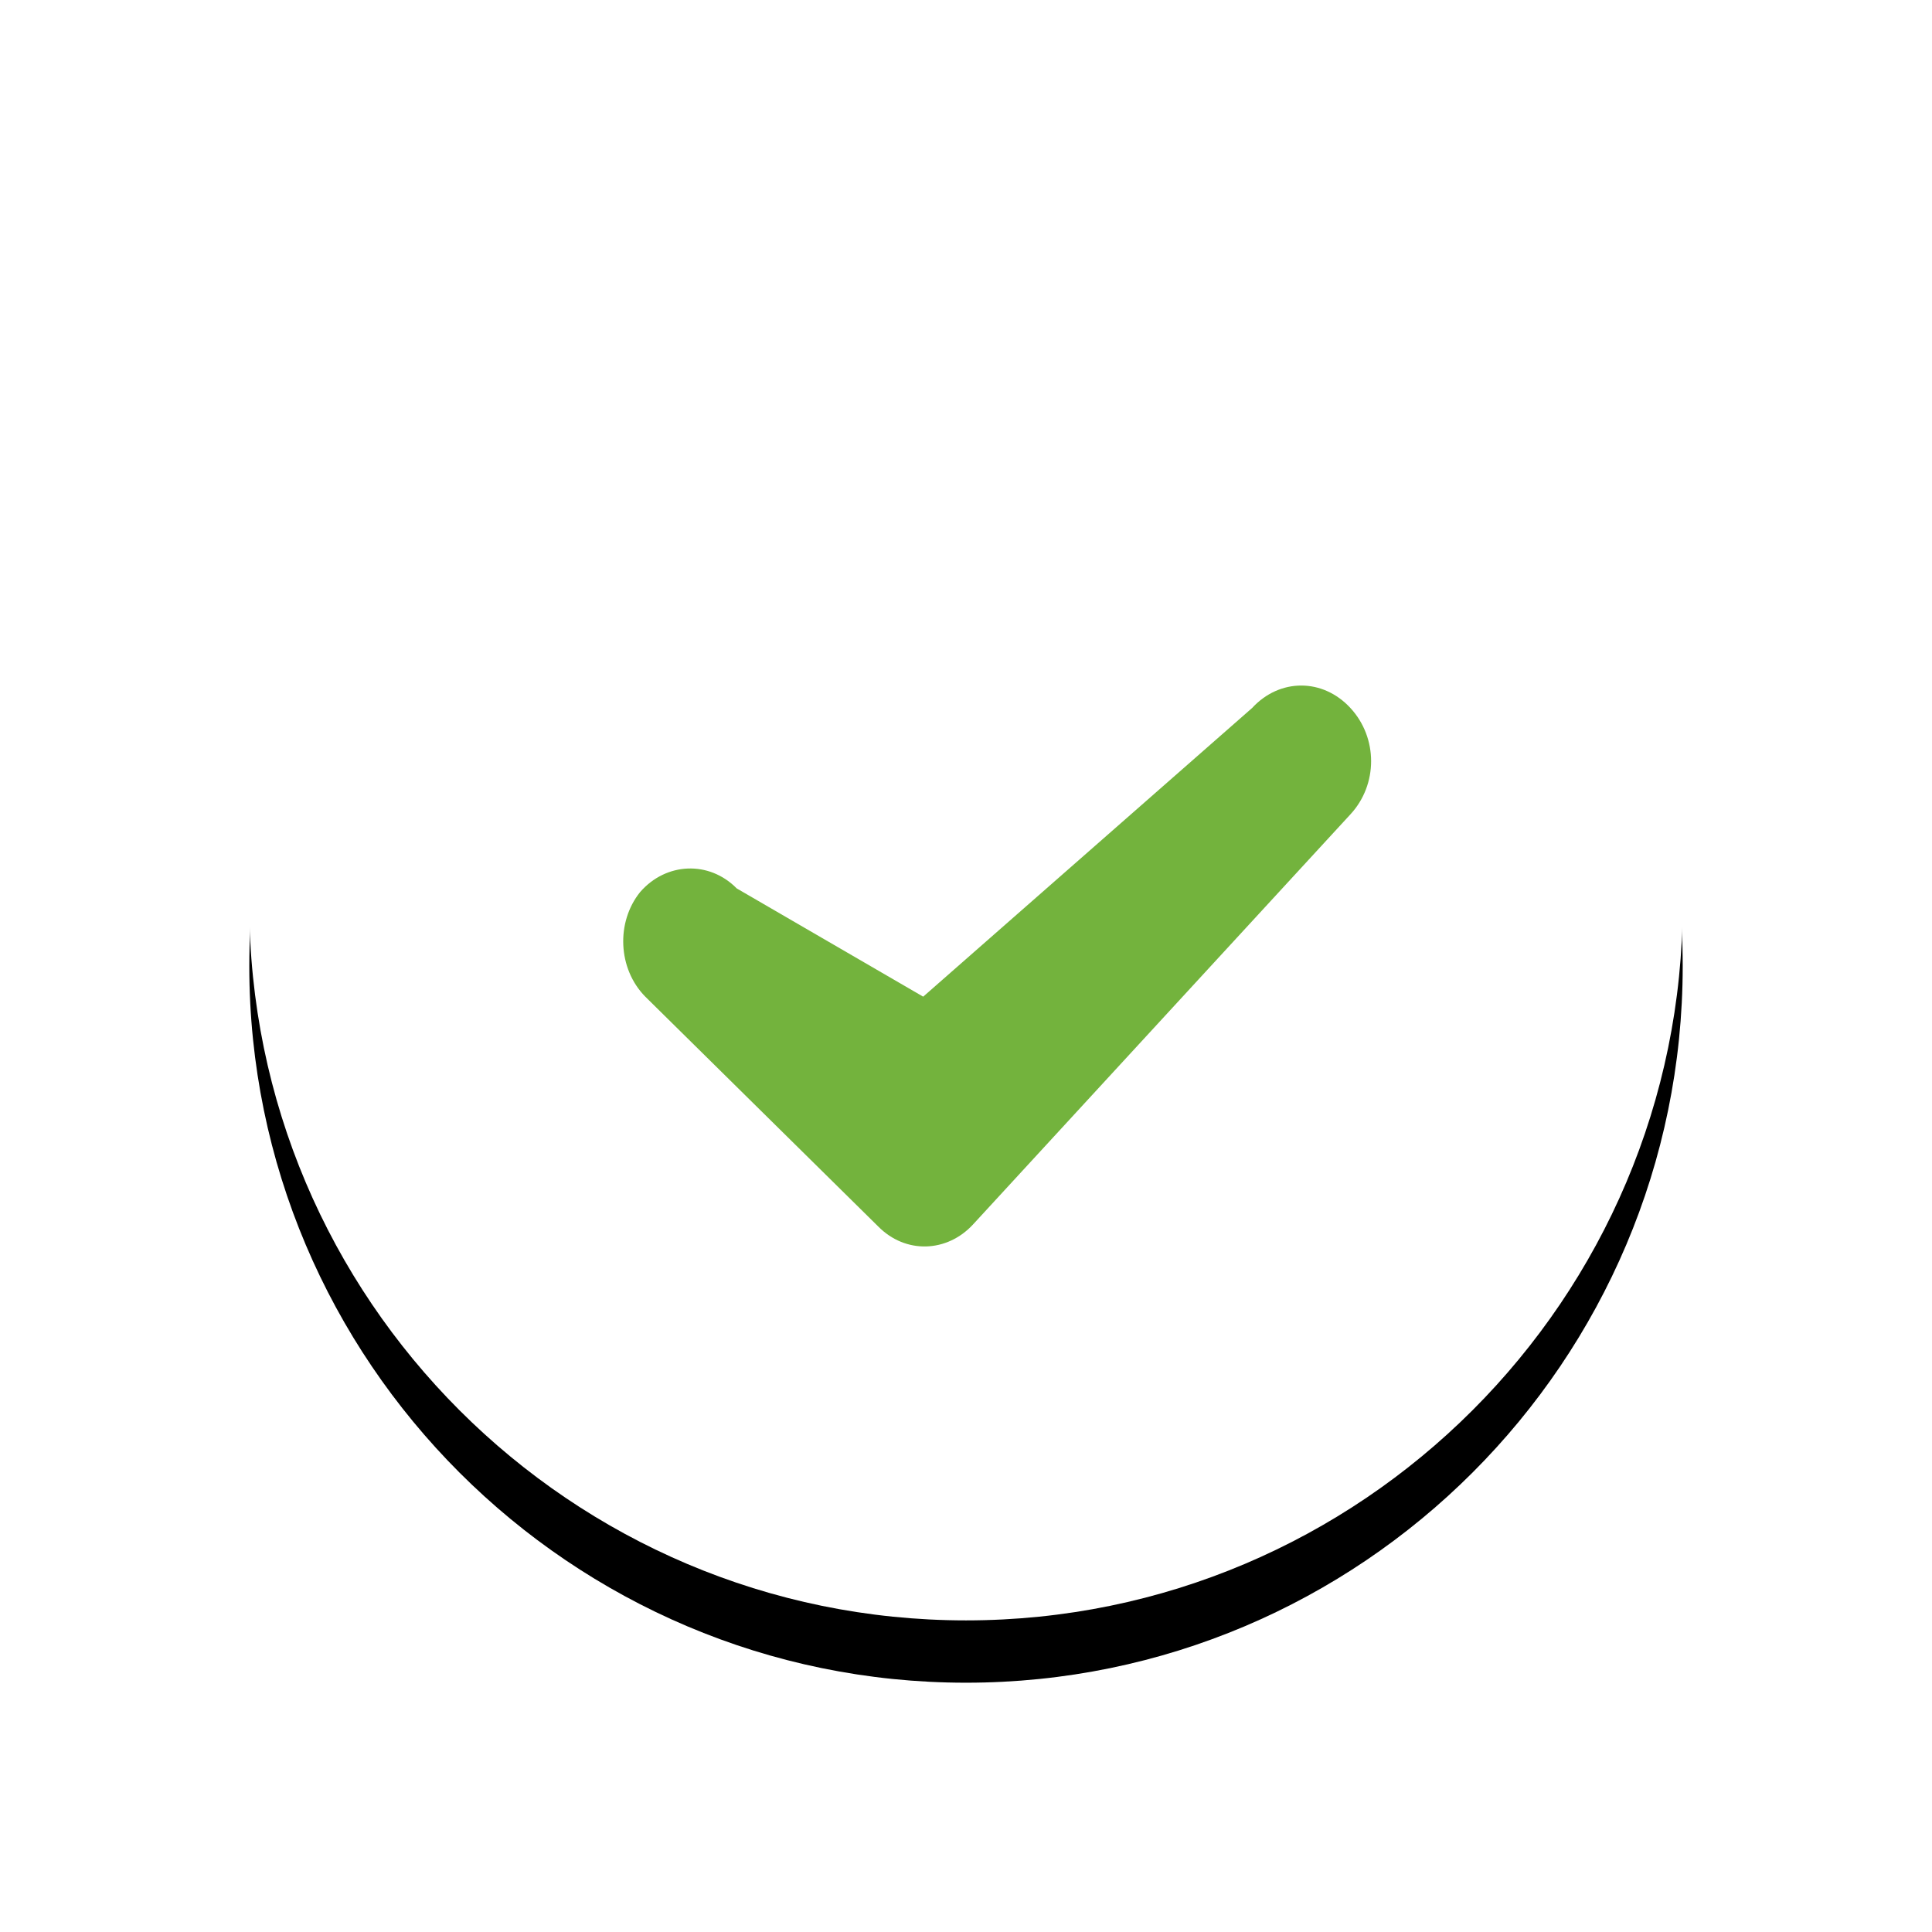 <?xml version="1.0" encoding="UTF-8"?>
<svg width="31px" height="31px" viewBox="0 0 31 31" version="1.1" xmlns="http://www.w3.org/2000/svg" xmlns:xlink="http://www.w3.org/1999/xlink">
    <!-- Generator: Sketch 51.3 (57544) - http://www.bohemiancoding.com/sketch -->
    <title>checked (6)</title>
    <desc>Created with Sketch.</desc>
    <defs>
        <path d="M11.5,0 C5.159,0 0,5.159 0,11.5 C0,17.841 5.159,23 11.5,23 C17.841,23 23,17.841 23,11.5 C23,5.159 17.841,0 11.5,0 Z" id="path-1"></path>
        <filter x="-28.3%" y="-23.9%" width="156.5%" height="156.5%" filterUnits="objectBoundingBox" id="filter-2">
            <feOffset dx="0" dy="1" in="SourceAlpha" result="shadowOffsetOuter1"></feOffset>
            <feGaussianBlur stdDeviation="2" in="shadowOffsetOuter1" result="shadowBlurOuter1"></feGaussianBlur>
            <feColorMatrix values="0 0 0 0 0.658   0 0 0 0 0.762   0 0 0 0 0.571  0 0 0 1 0" type="matrix" in="shadowBlurOuter1"></feColorMatrix>
        </filter>
    </defs>
    <g id="Page-1" stroke="none" stroke-width="1" fill="none" fill-rule="evenodd">
        <g id="eReports-Create-Comments" transform="translate(-218, -1793)" fill-rule="nonzero">
            <g id="checked-(6)" transform="translate(222, 1796)">
                <g id="Shape">
                    <use fill="black" fill-opacity="1" filter="url(#filter-2)" xlink:href="#path-1"></use>
                    <use fill="#FFFFFF" xlink:href="#path-1"></use>
                </g>
                <path d="M17.668,10.067 L11.612,16.648 C11.197,17.097 10.533,17.127 10.09,16.678 L6.354,12.992 C5.911,12.543 5.884,11.794 6.271,11.314 C6.686,10.835 7.378,10.805 7.821,11.255 L10.813,12.992 L16.091,8.36 C16.533,7.88 17.225,7.88 17.668,8.36 C18.111,8.839 18.111,9.588 17.668,10.067 Z" id="Path" fill="#73B33D"></path>
            </g>
        </g>
    </g>
</svg>